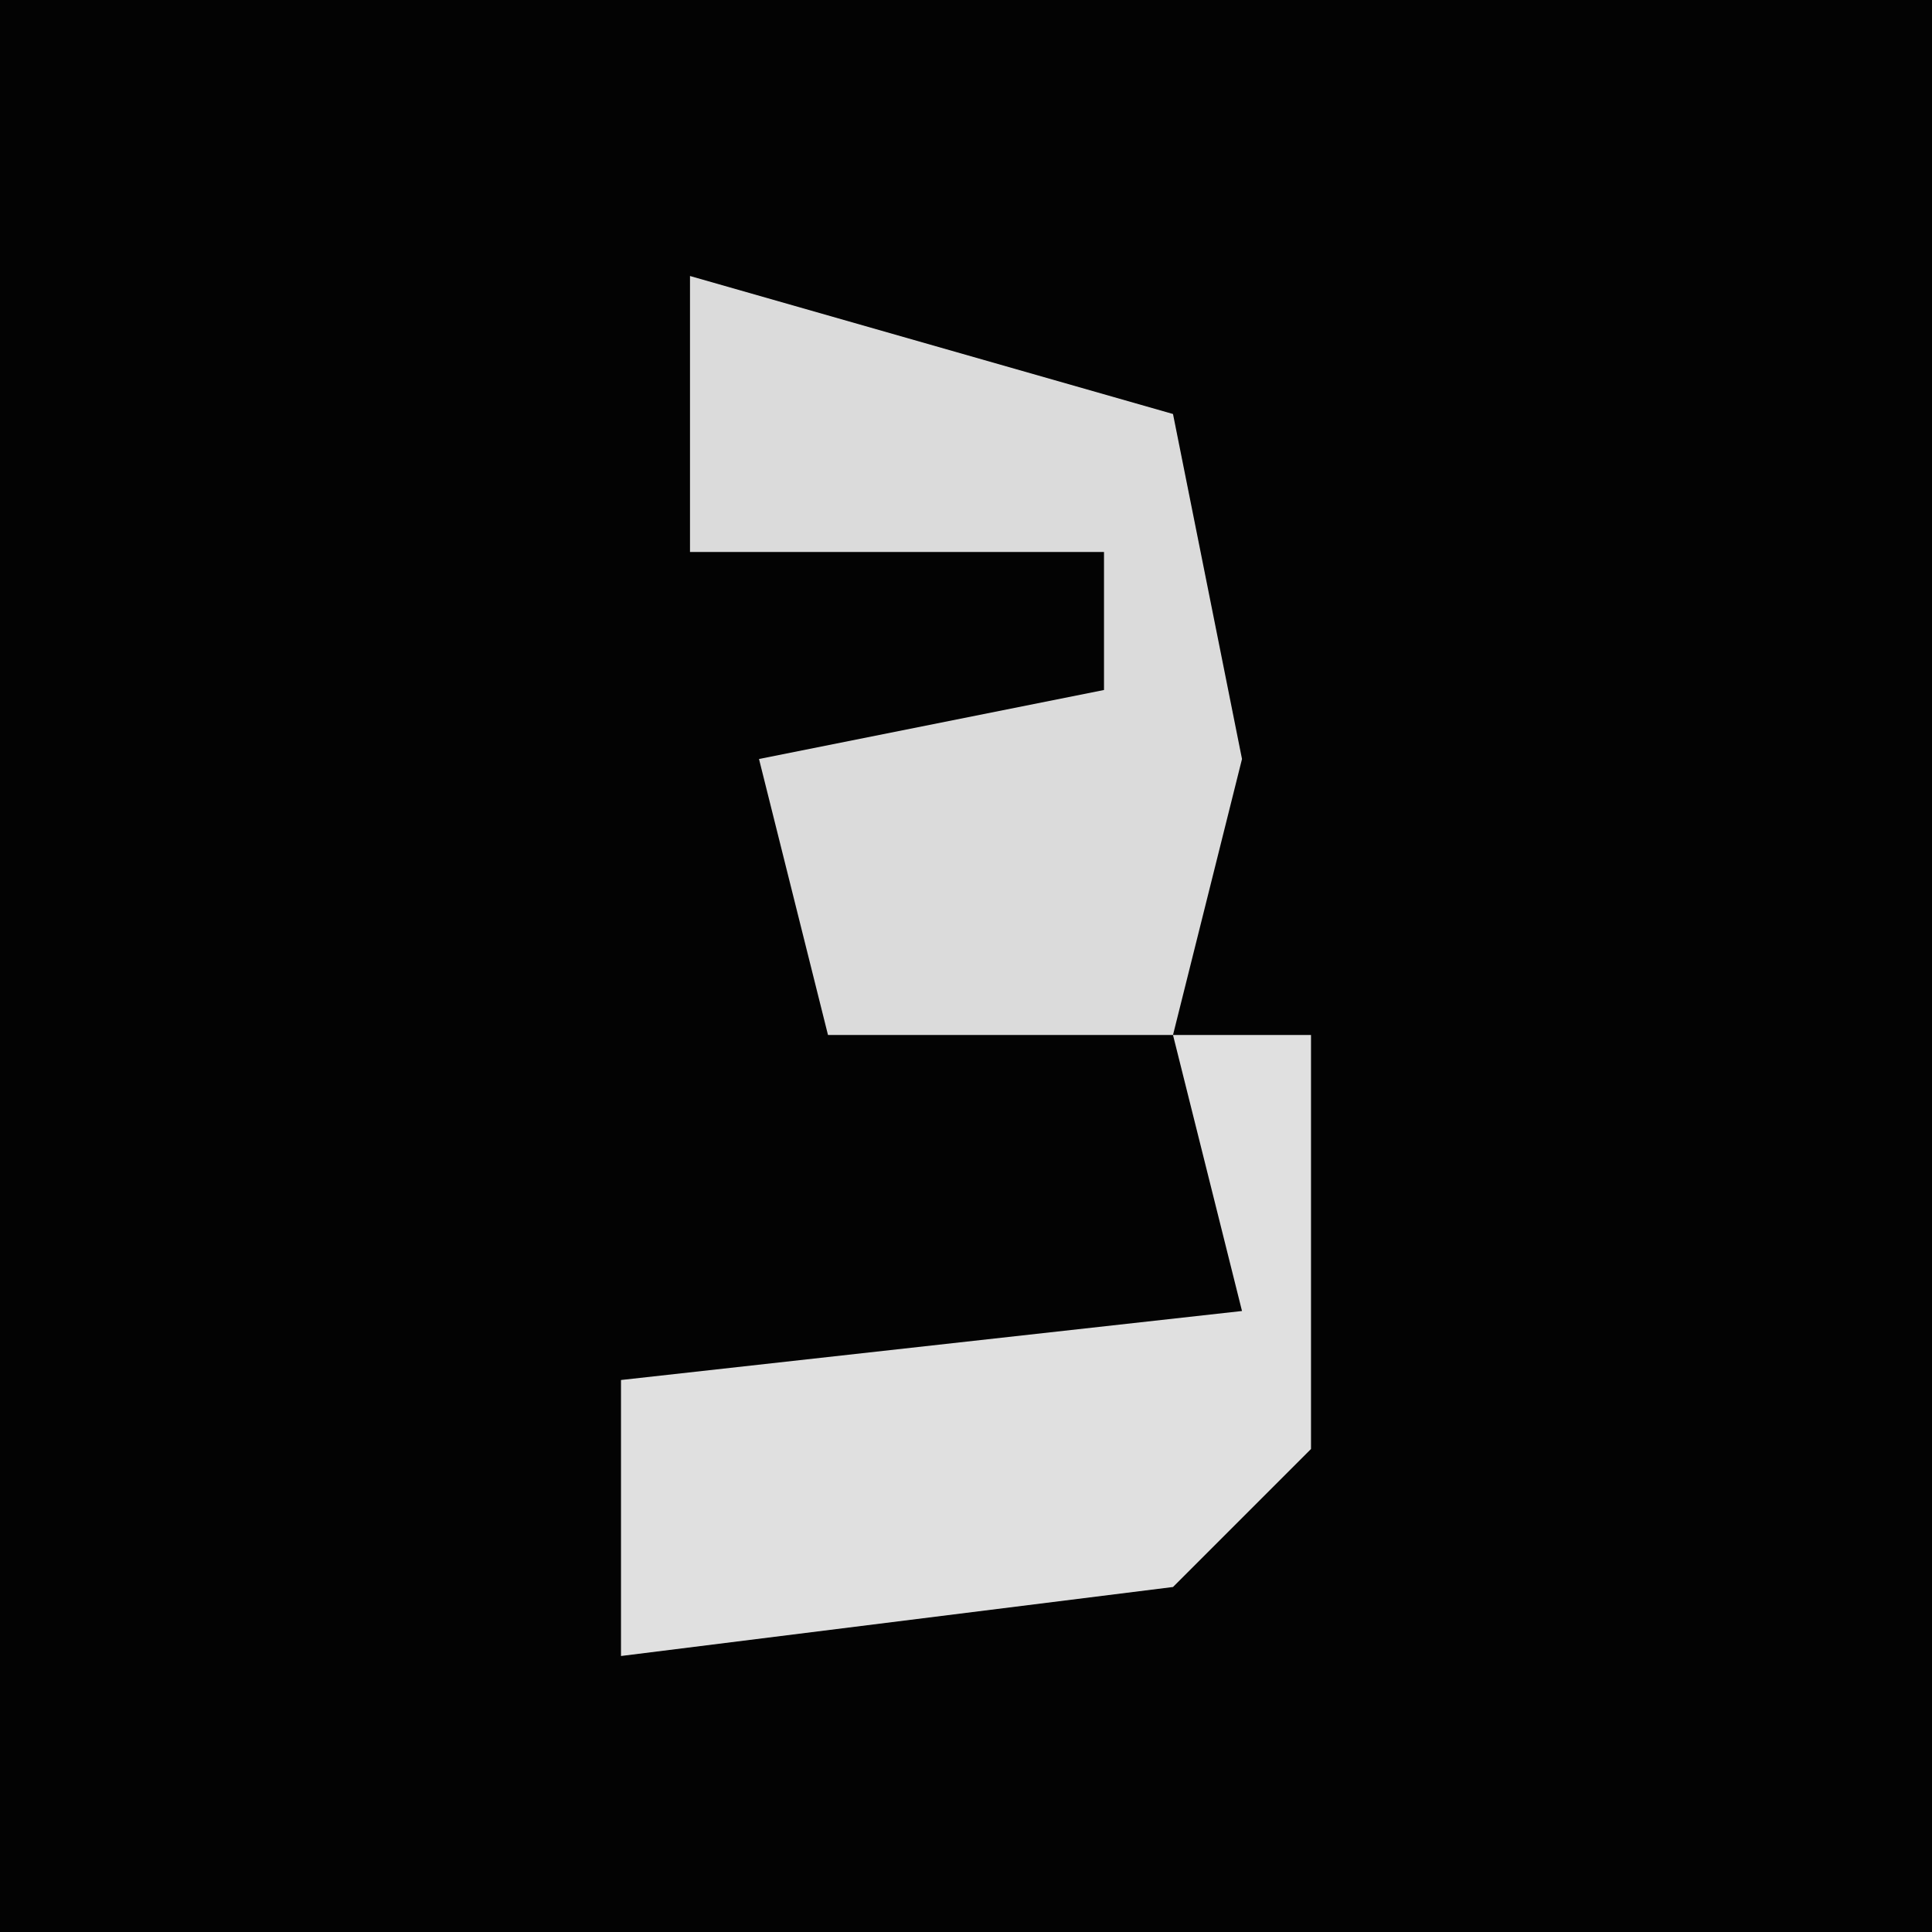 <?xml version="1.0" encoding="UTF-8"?>
<svg version="1.1" xmlns="http://www.w3.org/2000/svg" width="28" height="28">
<path d="M0,0 L28,0 L28,28 L0,28 Z " fill="#030303" transform="translate(0,0)"/>
<path d="M0,0 L7,2 L8,7 L7,11 L2,11 L1,7 L6,6 L6,4 L0,4 Z " fill="#DBDBDB" transform="translate(10,4)"/>
<path d="M0,0 L2,0 L2,6 L0,8 L-8,9 L-8,5 L1,4 Z " fill="#E0E0E0" transform="translate(17,15)"/>
</svg>
